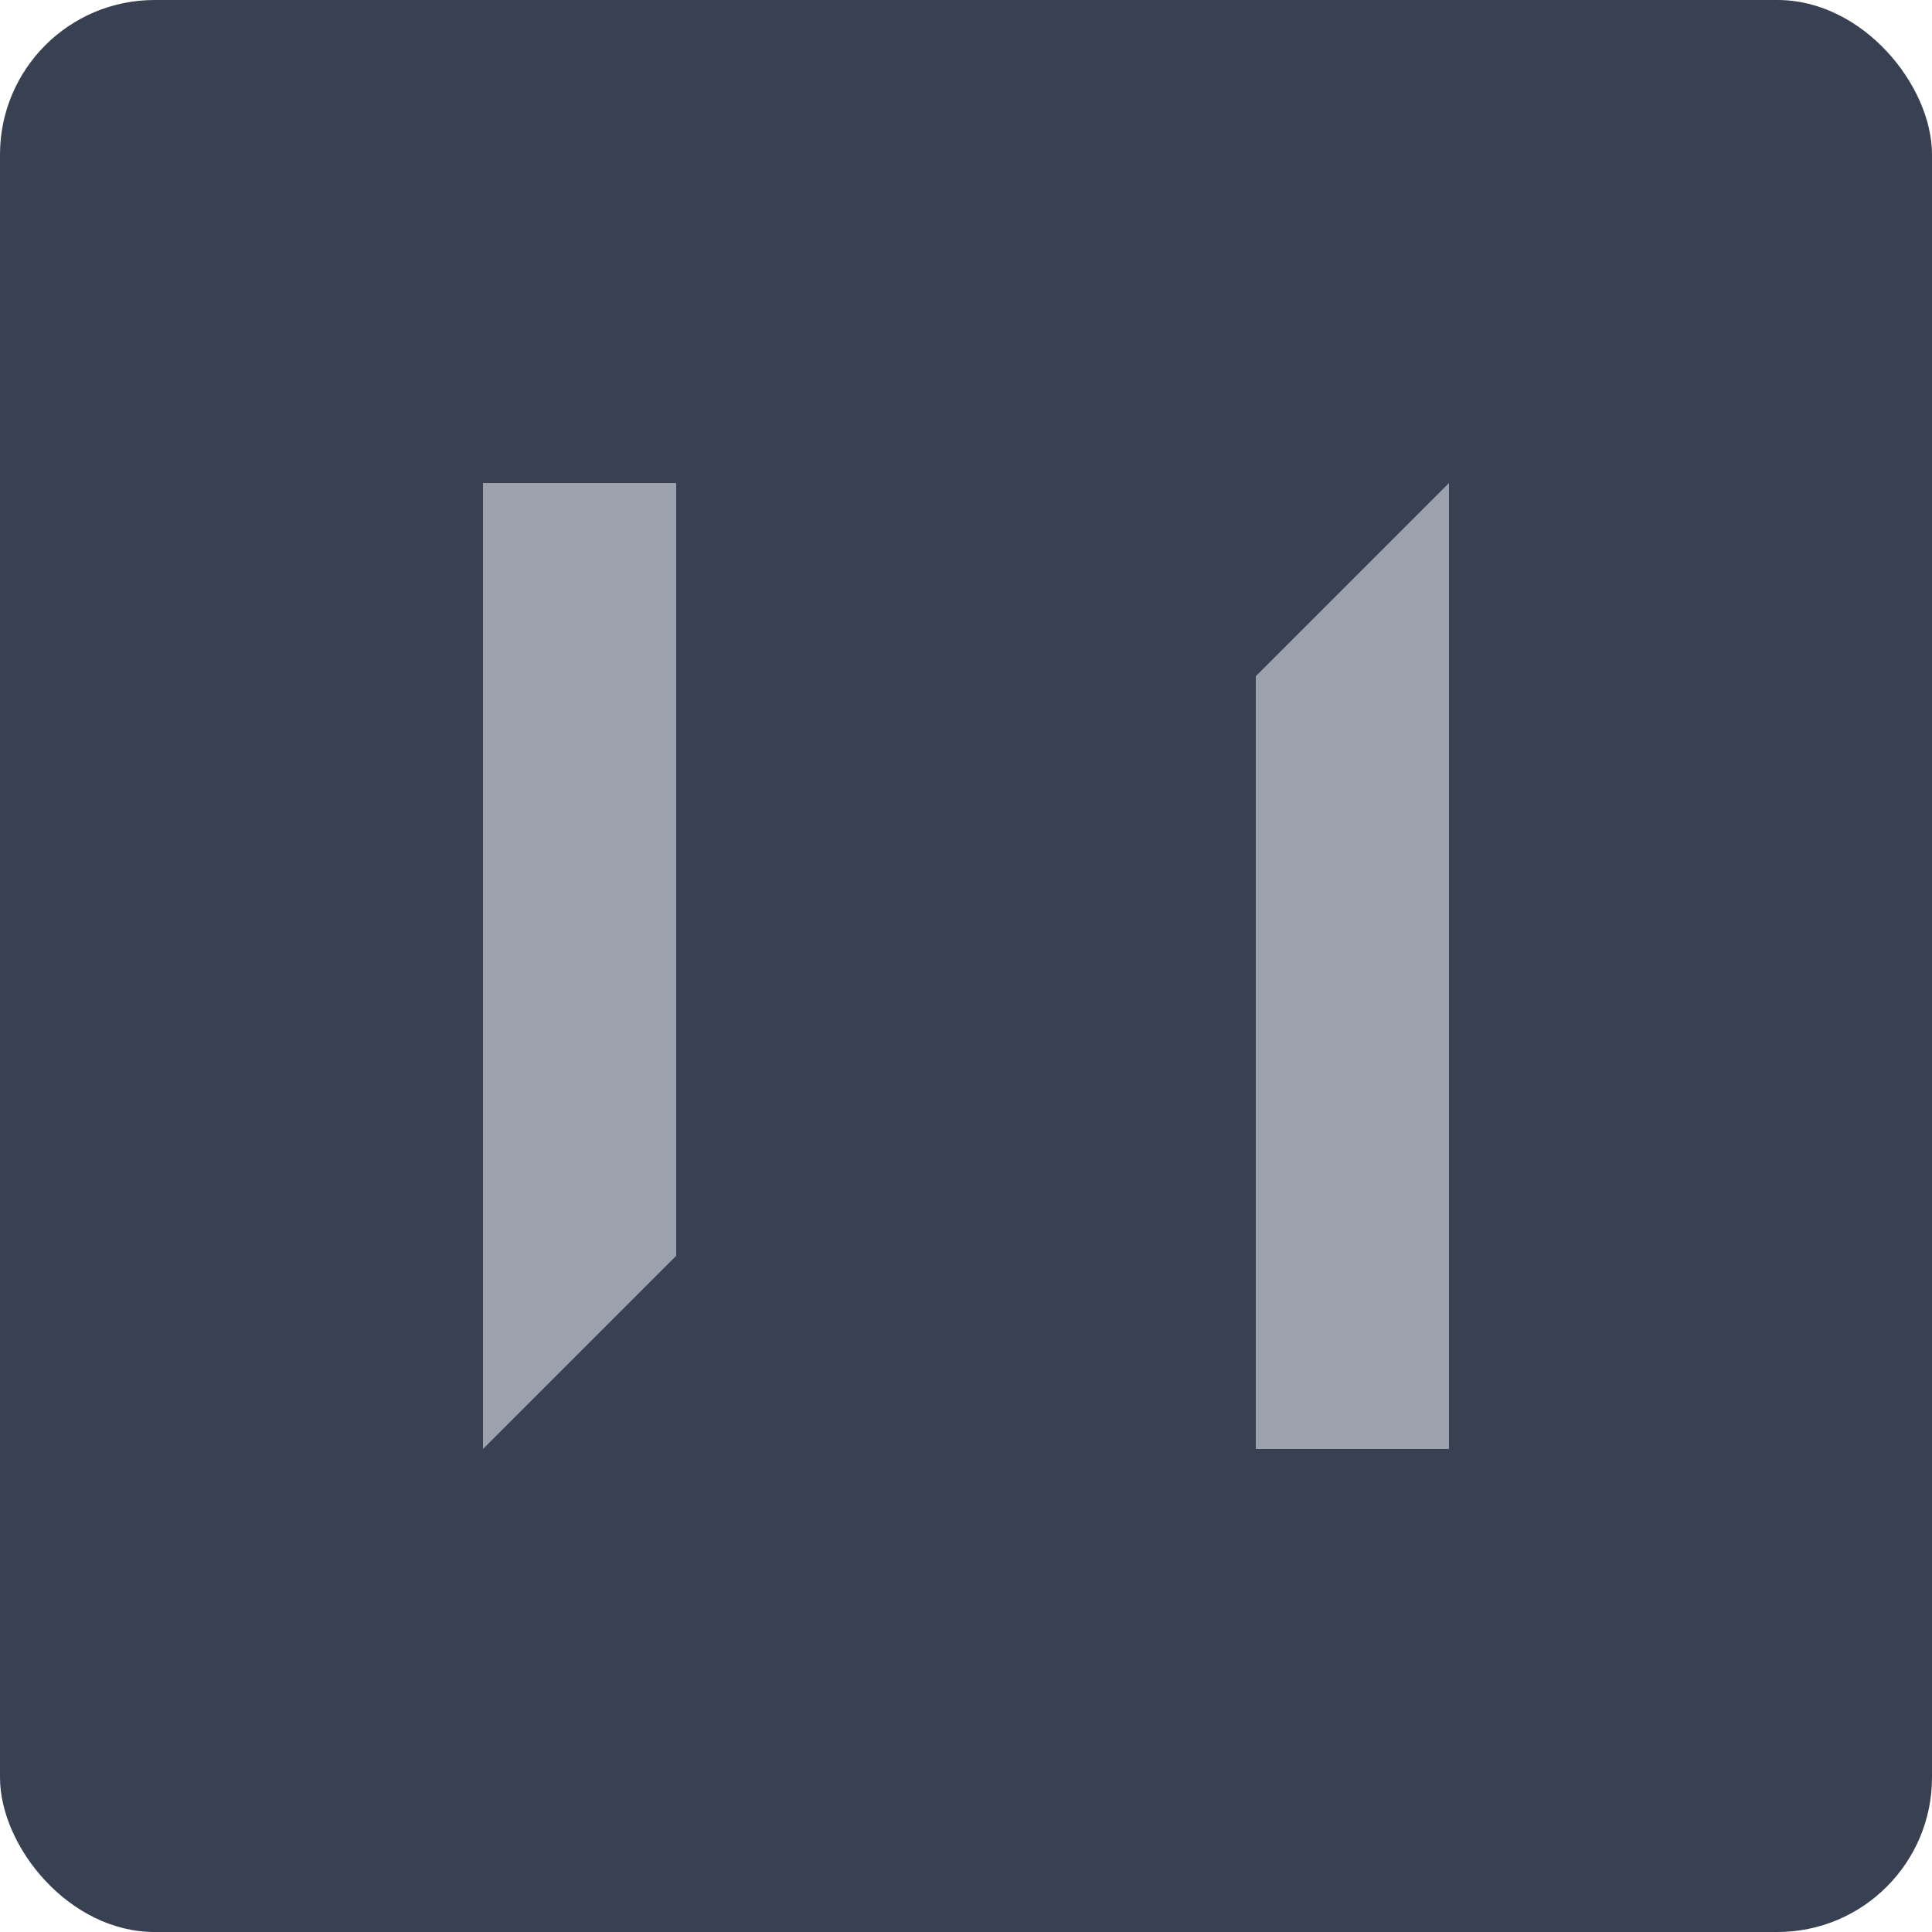 <svg width="100" height="100" viewBox="0 0 100 100" fill="none" xmlns="http://www.w3.org/2000/svg">
<rect width="100" height="100" rx="8" fill="#374151"/>
<path d="M25 75V25H35V65L75 25V75H65V35L25 75Z" fill="#9CA3AF"/>
</svg>
